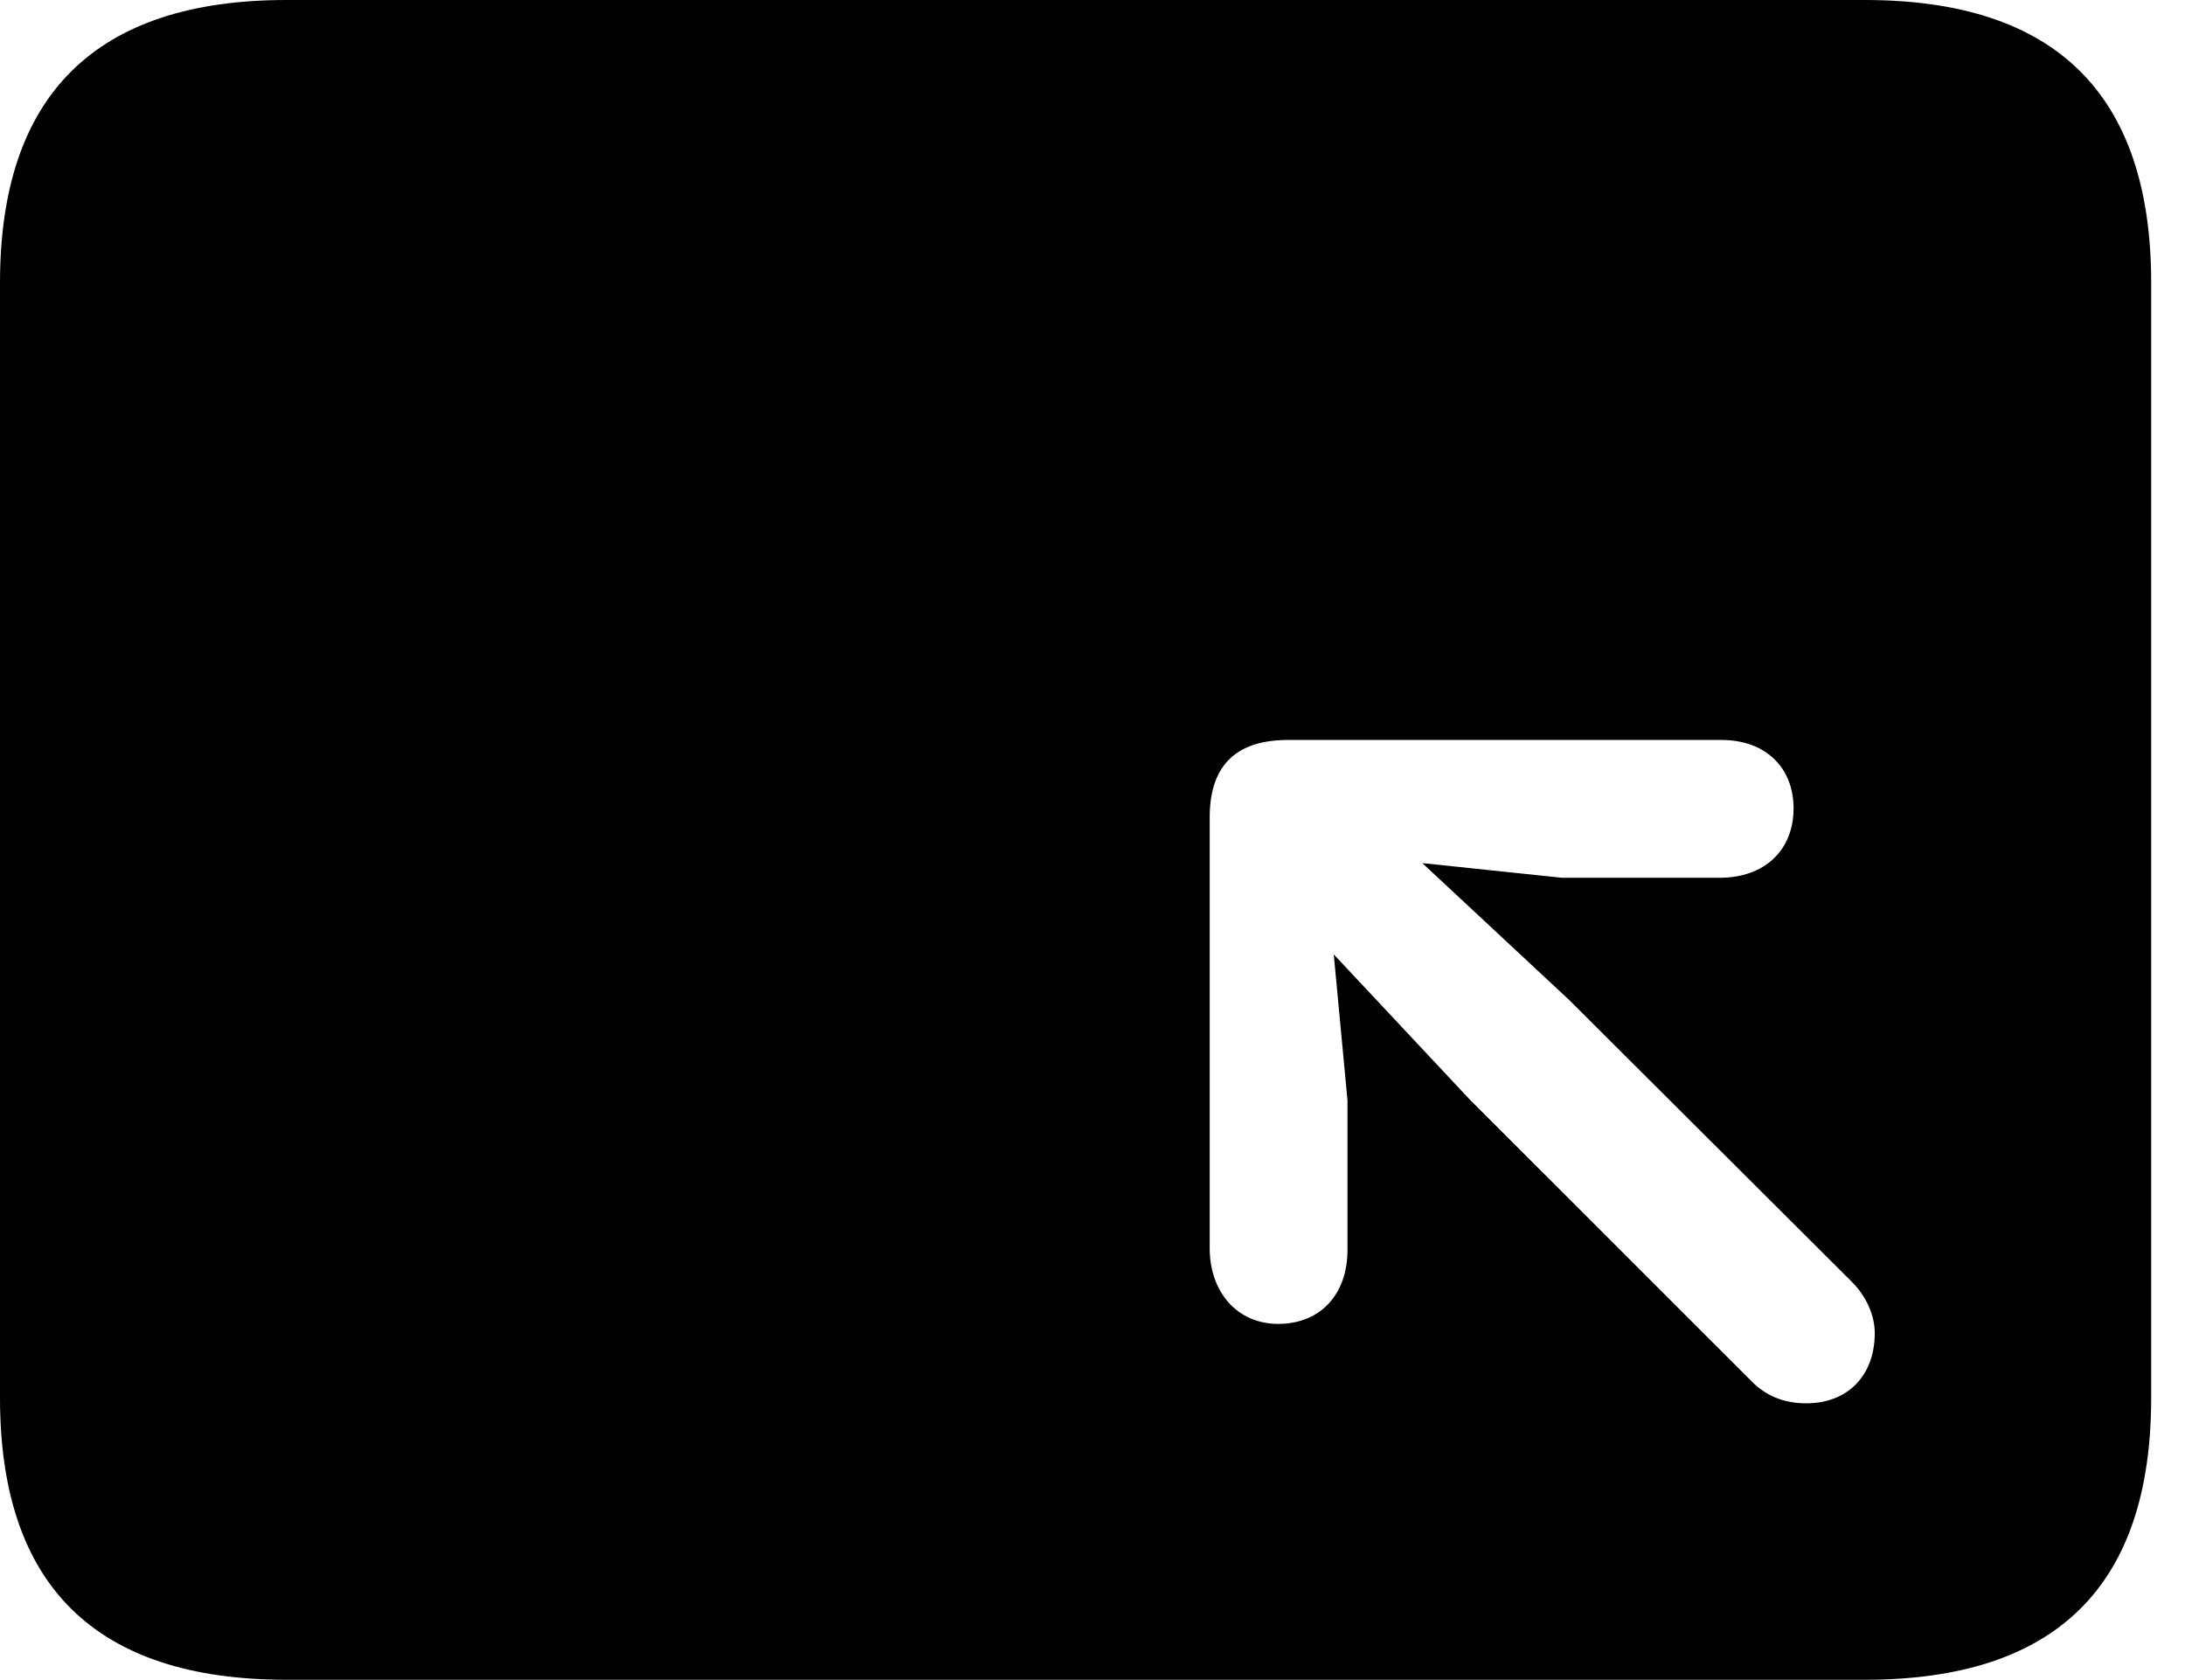 <svg version="1.1" xmlns="http://www.w3.org/2000/svg" xmlns:xlink="http://www.w3.org/1999/xlink" width="23.389" height="17.979" viewBox="0 0 23.389 17.979">
 <g>
  <rect height="17.979" opacity="0" width="23.389" x="0" y="0"/>
  <path d="M23.027 3.027L23.027 14.961C23.027 16.973 22.012 17.979 19.961 17.979L3.066 17.979C1.025 17.979 0 16.973 0 14.961L0 3.027C0 1.016 1.025 0 3.066 0L19.961 0C22.012 0 23.027 1.016 23.027 3.027ZM13.789 7.92C13.271 7.92 12.949 8.154 12.949 8.75L12.949 13.359C12.949 13.828 13.242 14.17 13.682 14.17C14.131 14.17 14.424 13.857 14.424 13.379L14.424 11.777L14.277 10.215L15.732 11.768L18.75 14.785C18.896 14.932 19.082 15.02 19.336 15.02C19.775 15.02 20.068 14.727 20.068 14.268C20.068 14.072 19.971 13.867 19.824 13.721L16.797 10.703L15.225 9.238L16.719 9.395L18.408 9.395C18.887 9.395 19.199 9.102 19.199 8.652C19.199 8.213 18.896 7.92 18.428 7.92Z" fill="currentColor"/>
 </g>
</svg>
